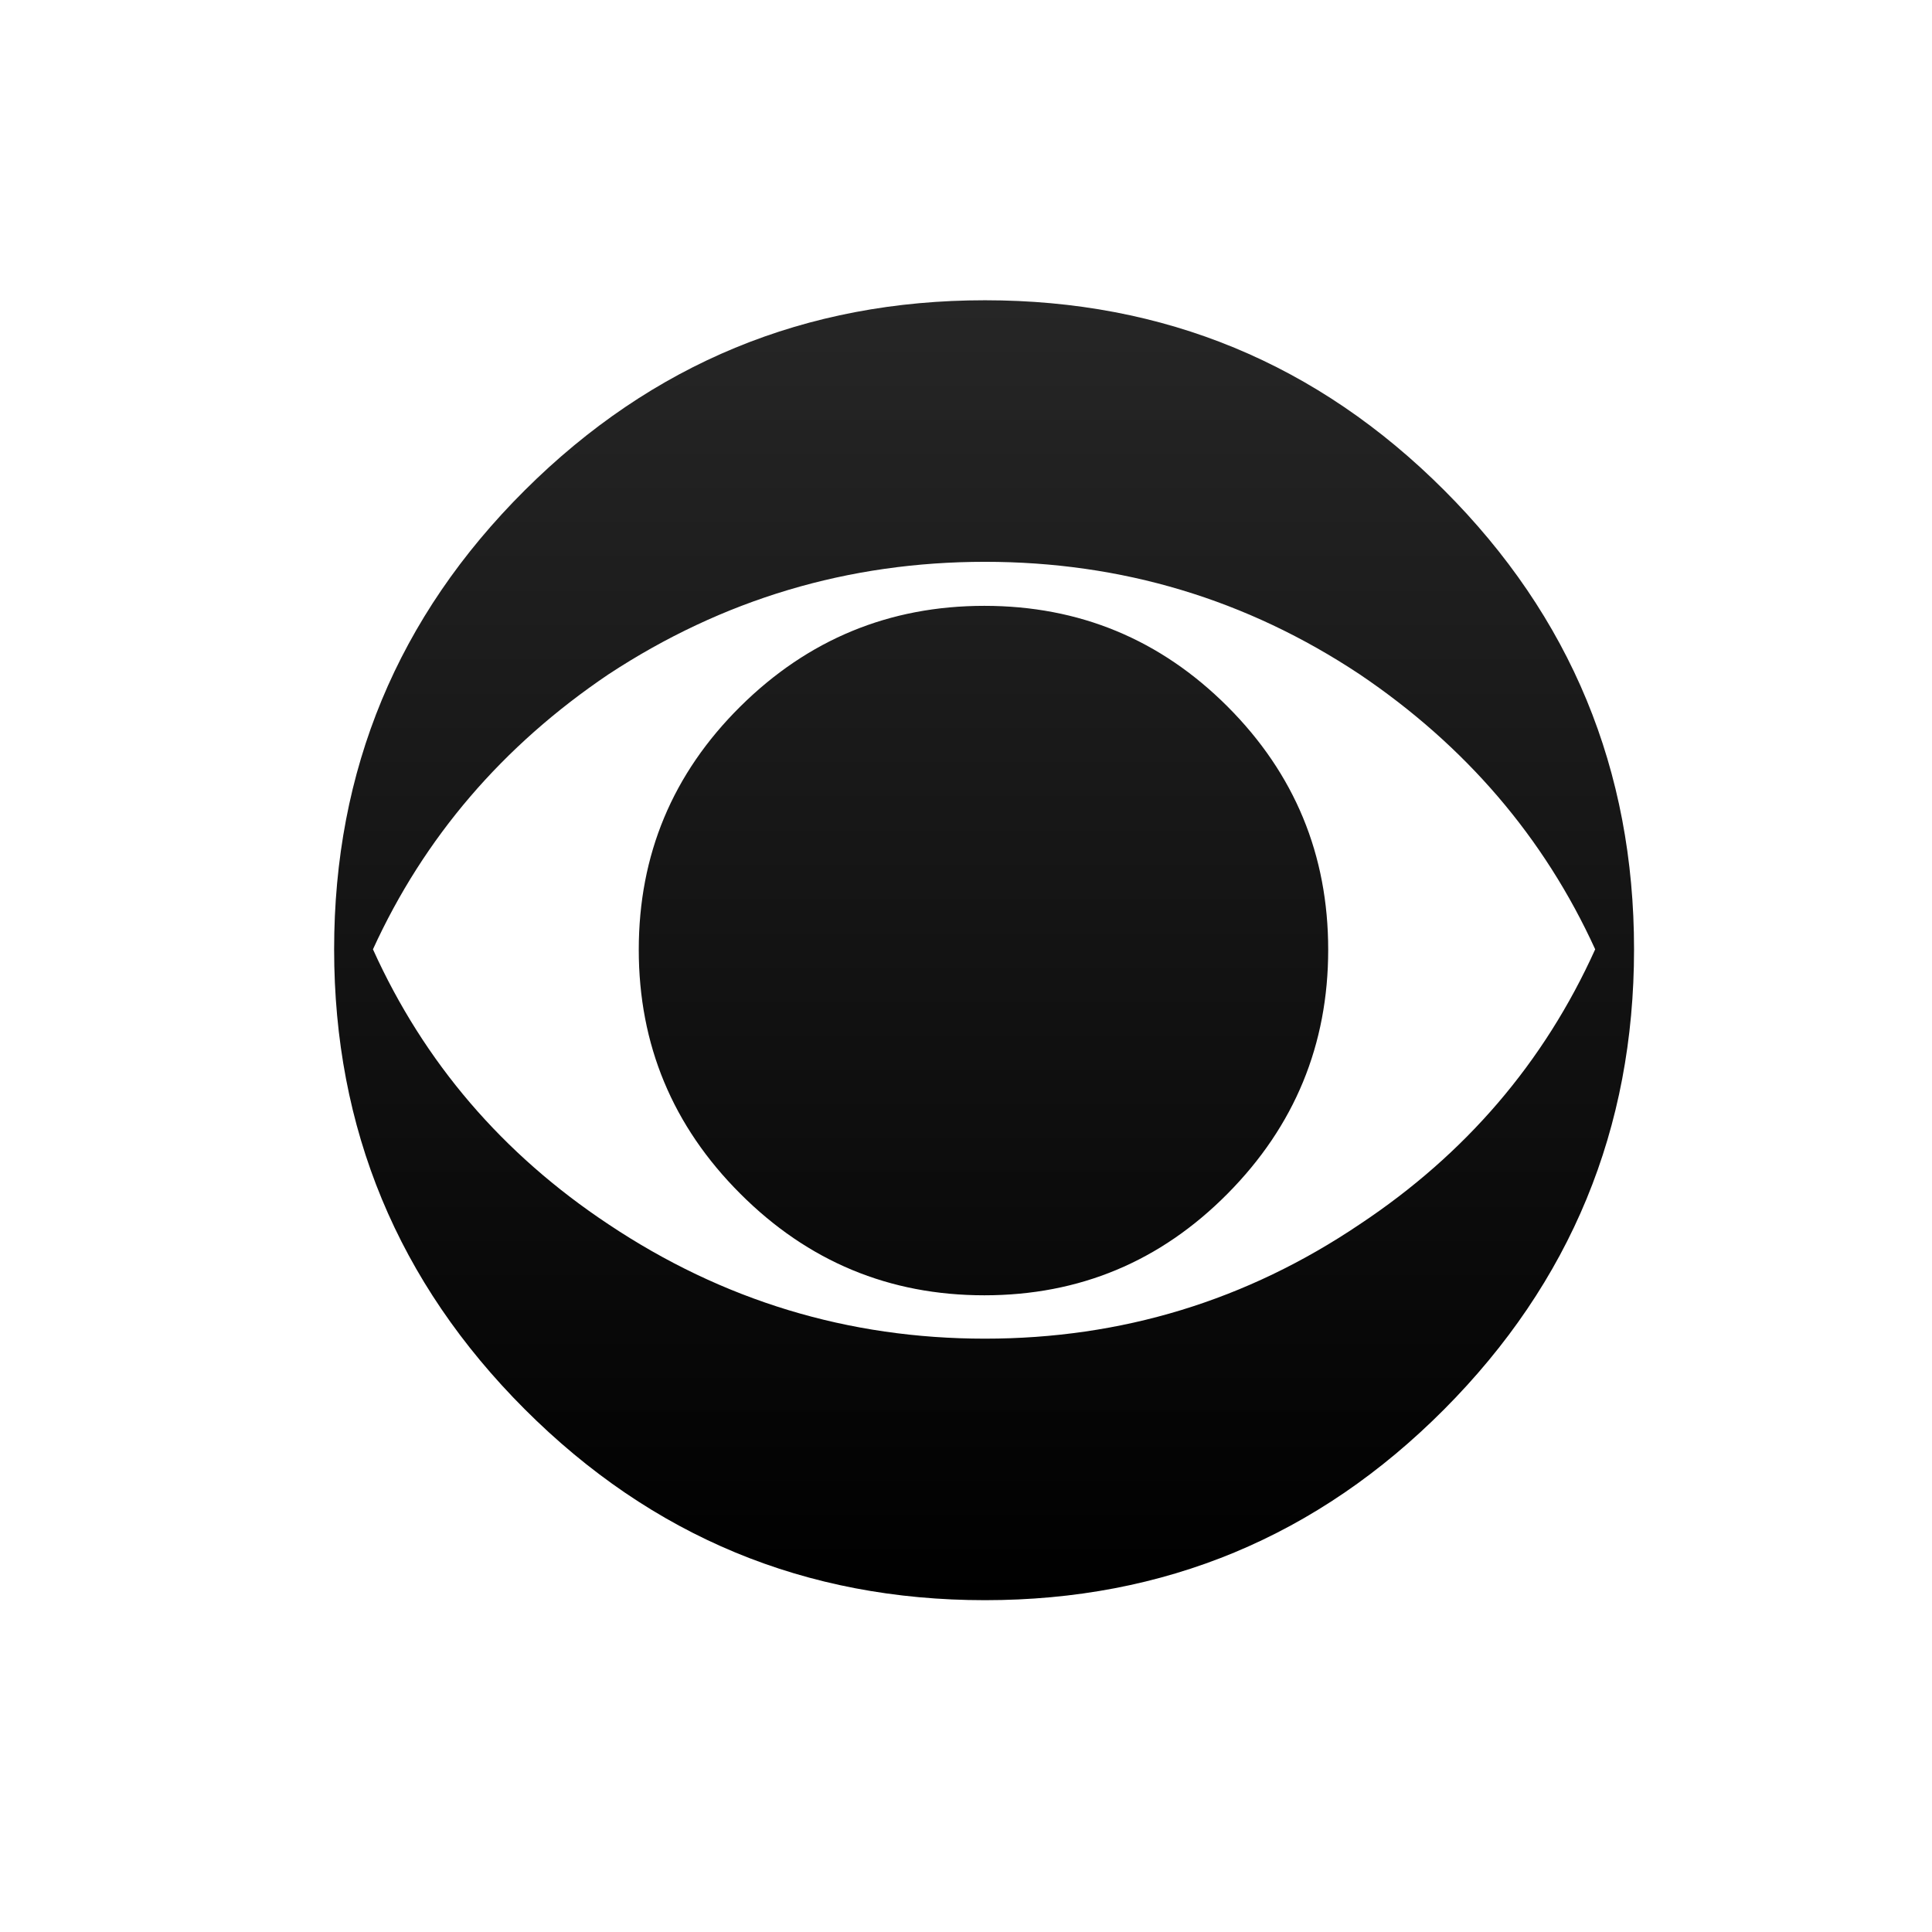 <?xml version="1.0" encoding="utf-8"?>
<!-- Generator: Adobe Illustrator 17.0.0, SVG Export Plug-In . SVG Version: 6.00 Build 0)  -->
<!DOCTYPE svg PUBLIC "-//W3C//DTD SVG 1.1//EN" "http://www.w3.org/Graphics/SVG/1.1/DTD/svg11.dtd">
<svg version="1.1" id="Layer_1" xmlns="http://www.w3.org/2000/svg" xmlns:xlink="http://www.w3.org/1999/xlink" x="0px" y="0px"
	 width="72px" height="72px" viewBox="0 0 72 72" enable-background="new 0 0 72 72" xml:space="preserve">
<linearGradient id="SVGID_1_" gradientUnits="userSpaceOnUse" x1="306.674" y1="-298.19" x2="306.674" y2="-346.634" gradientTransform="matrix(1 0 0 -1 -270 -287)">
	<stop  offset="0" style="stop-color:#262626"/>
	<stop  offset="1" style="stop-color:#000000"/>
</linearGradient>
<path fill="url(#SVGID_1_)" d="M12.452,35.378c0-6.688,2.369-12.392,7.109-17.111c4.741-4.718,10.456-7.077,17.146-7.077
	c6.689,0,12.393,2.359,17.111,7.077c4.718,4.719,7.078,10.422,7.078,17.111s-2.36,12.405-7.078,17.146
	c-4.718,4.739-10.422,7.11-17.111,7.11c-6.69,0-12.404-2.371-17.146-7.11C14.821,47.784,12.452,42.067,12.452,35.378z
	 M59.448,35.378c-1.905-4.17-4.833-7.585-8.777-10.248c-4.213-2.796-8.867-4.193-13.964-4.193s-9.775,1.398-14.03,4.193
	c-3.946,2.663-6.872,6.078-8.778,10.248c1.906,4.217,4.831,7.63,8.778,10.249c4.255,2.84,8.932,4.261,14.03,4.261
	c5.097,0,9.751-1.421,13.964-4.261C54.615,43.009,57.543,39.596,59.448,35.378z M23.805,35.393c0-3.541,1.26-6.561,3.784-9.063
	c2.523-2.5,5.555-3.752,9.095-3.752c3.541,0,6.56,1.252,9.062,3.752c2.5,2.502,3.752,5.522,3.752,9.063
	c0,3.538-1.252,6.573-3.752,9.094c-2.502,2.525-5.521,3.785-9.062,3.785c-3.54,0-6.572-1.26-9.095-3.785
	C25.065,41.966,23.805,38.932,23.805,35.393z"/>
</svg>
